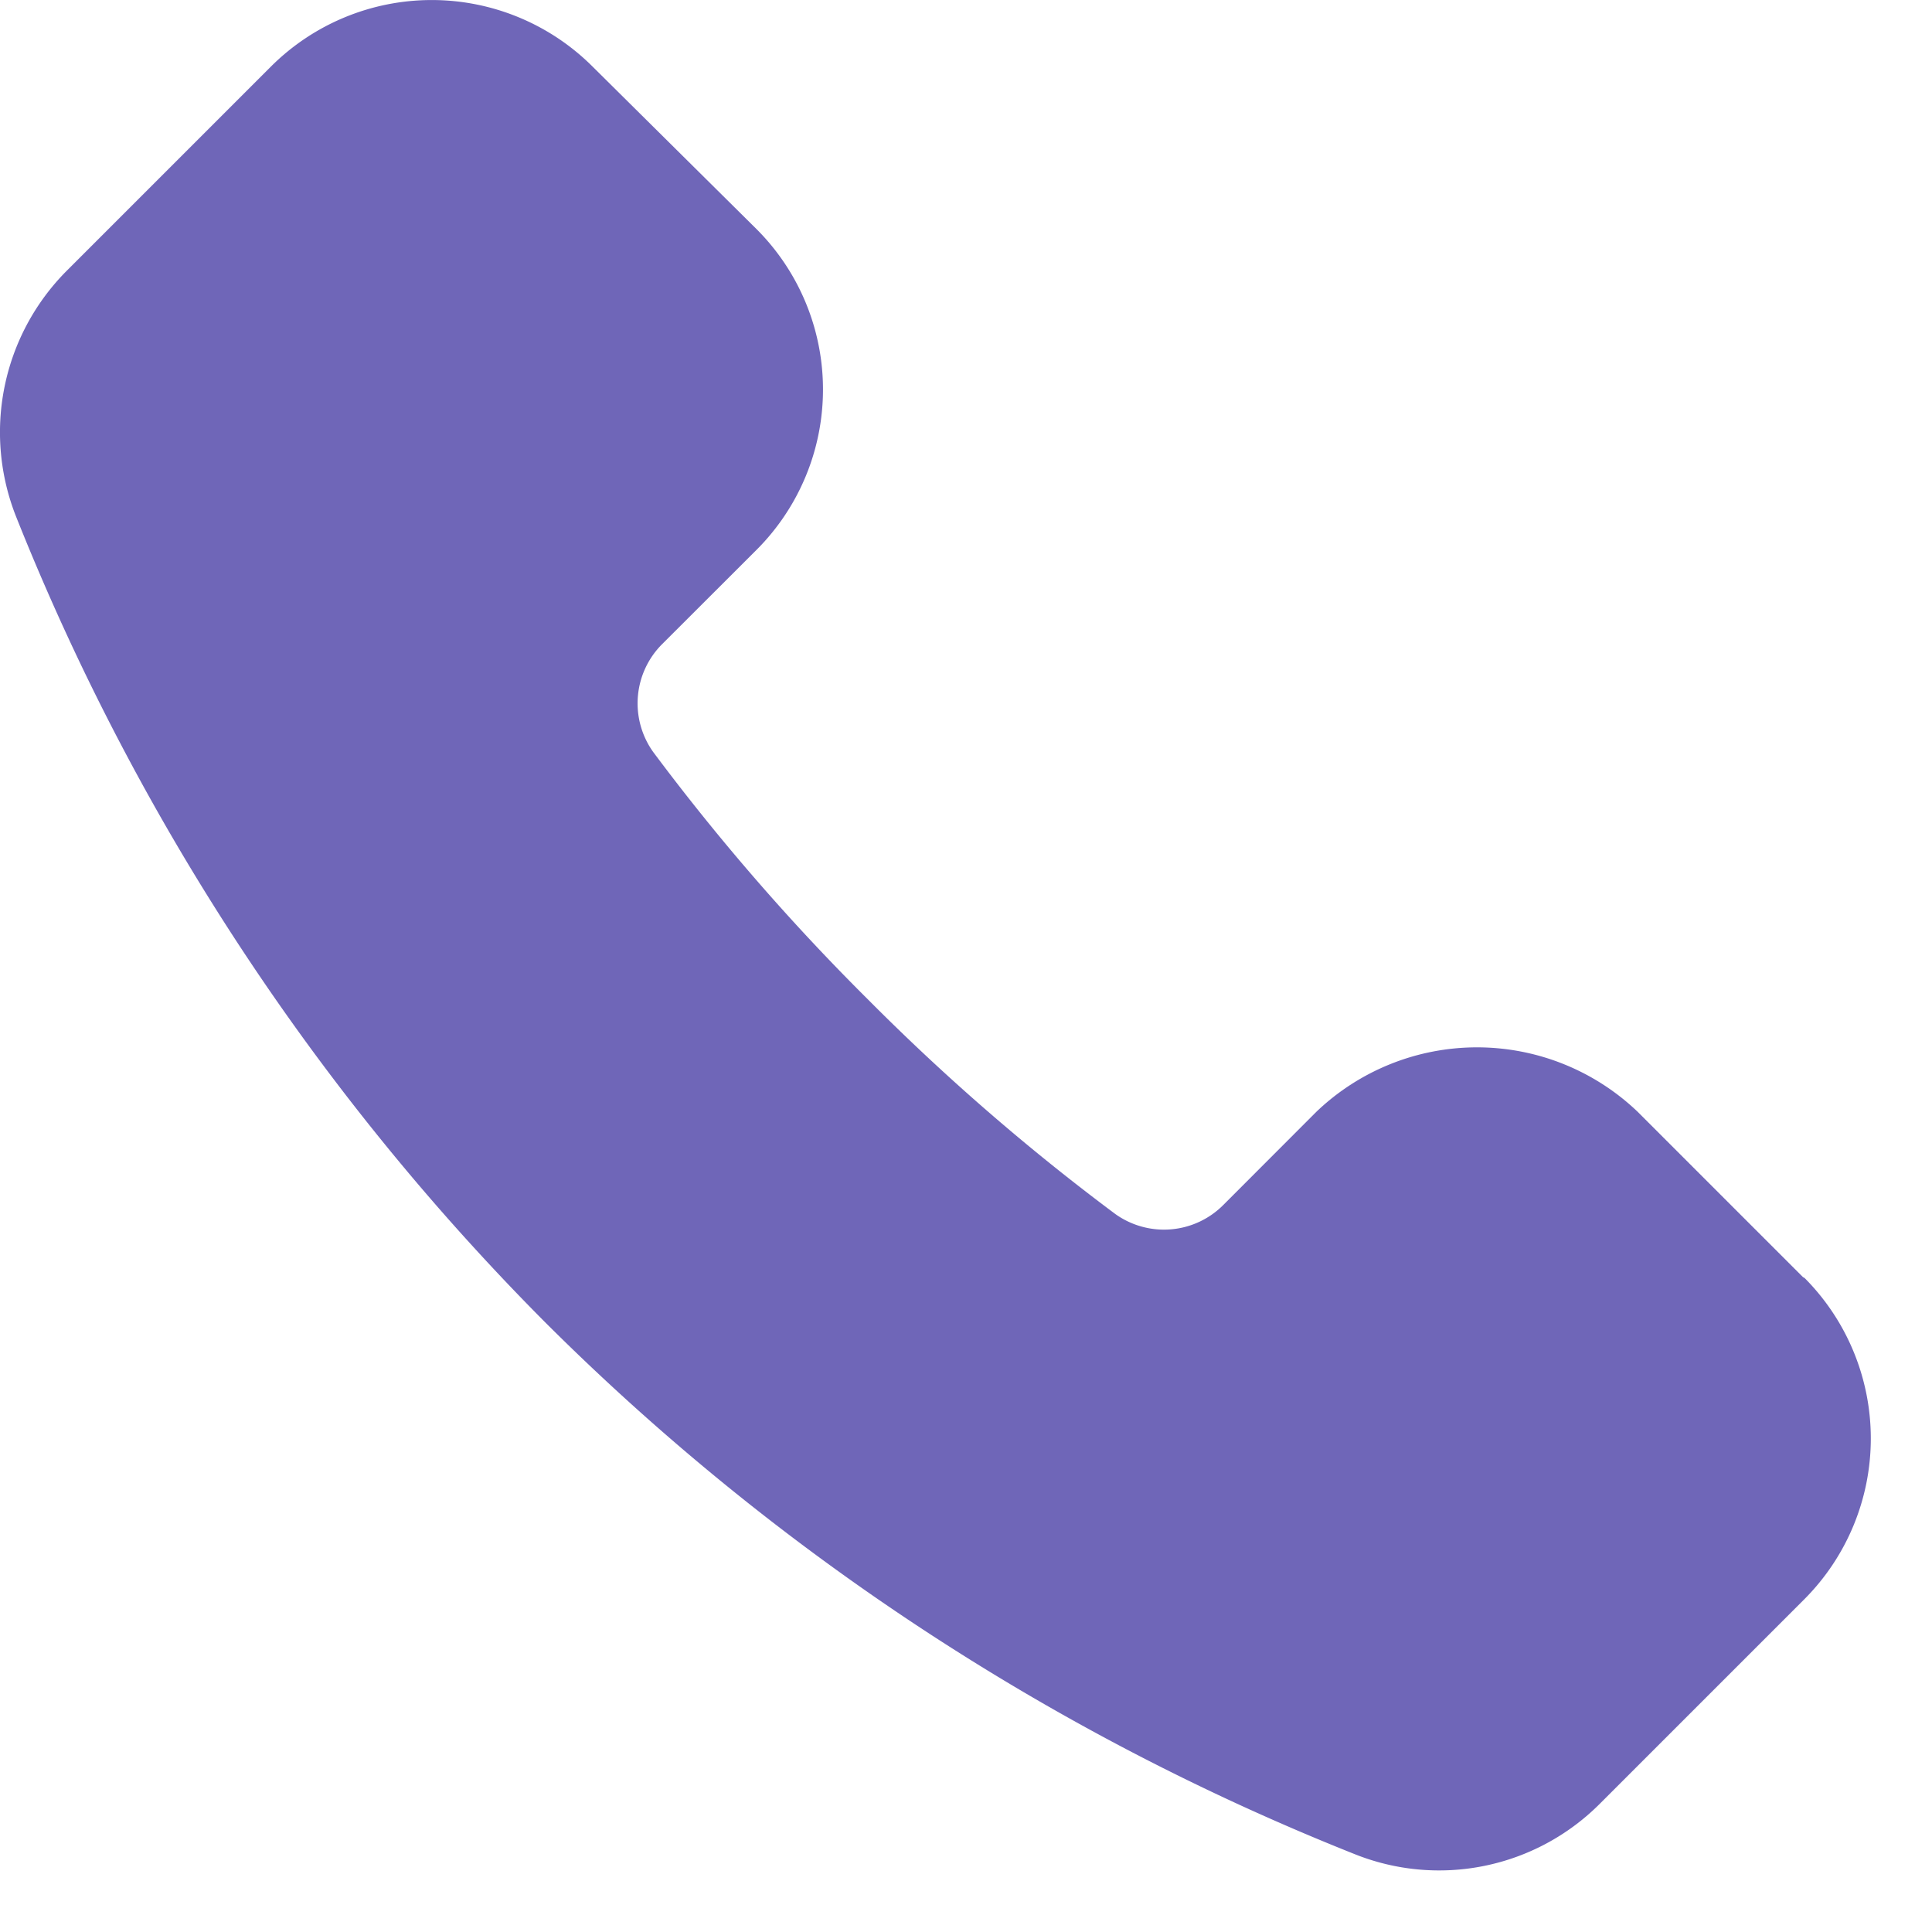<svg xmlns="http://www.w3.org/2000/svg" width="16" height="16" viewBox="0 0 16 16">
    <path fill="#6F66B8" fill-rule="evenodd" d="M14.932 10.577l-1.37-1.37a1.925 1.925 0 0 0-2.66 0l-.77.771a.693.693 0 0 1-.894.077 18.343 18.343 0 0 1-2.05-1.778 18.396 18.396 0 0 1-1.779-2.05.693.693 0 0 1 .077-.895l.777-.776a1.878 1.878 0 0 0 .004-2.657l-.004-.004L4.906.55a1.885 1.885 0 0 0-2.661 0L.55 2.245a1.895 1.895 0 0 0-.415 2.038c.996 2.5 2.49 4.772 4.391 6.679a19.906 19.906 0 0 0 6.685 4.39 1.88 1.88 0 0 0 2.039-.415l1.694-1.694a1.885 1.885 0 0 0 0-2.66l-.012-.006z"/>
</svg>
